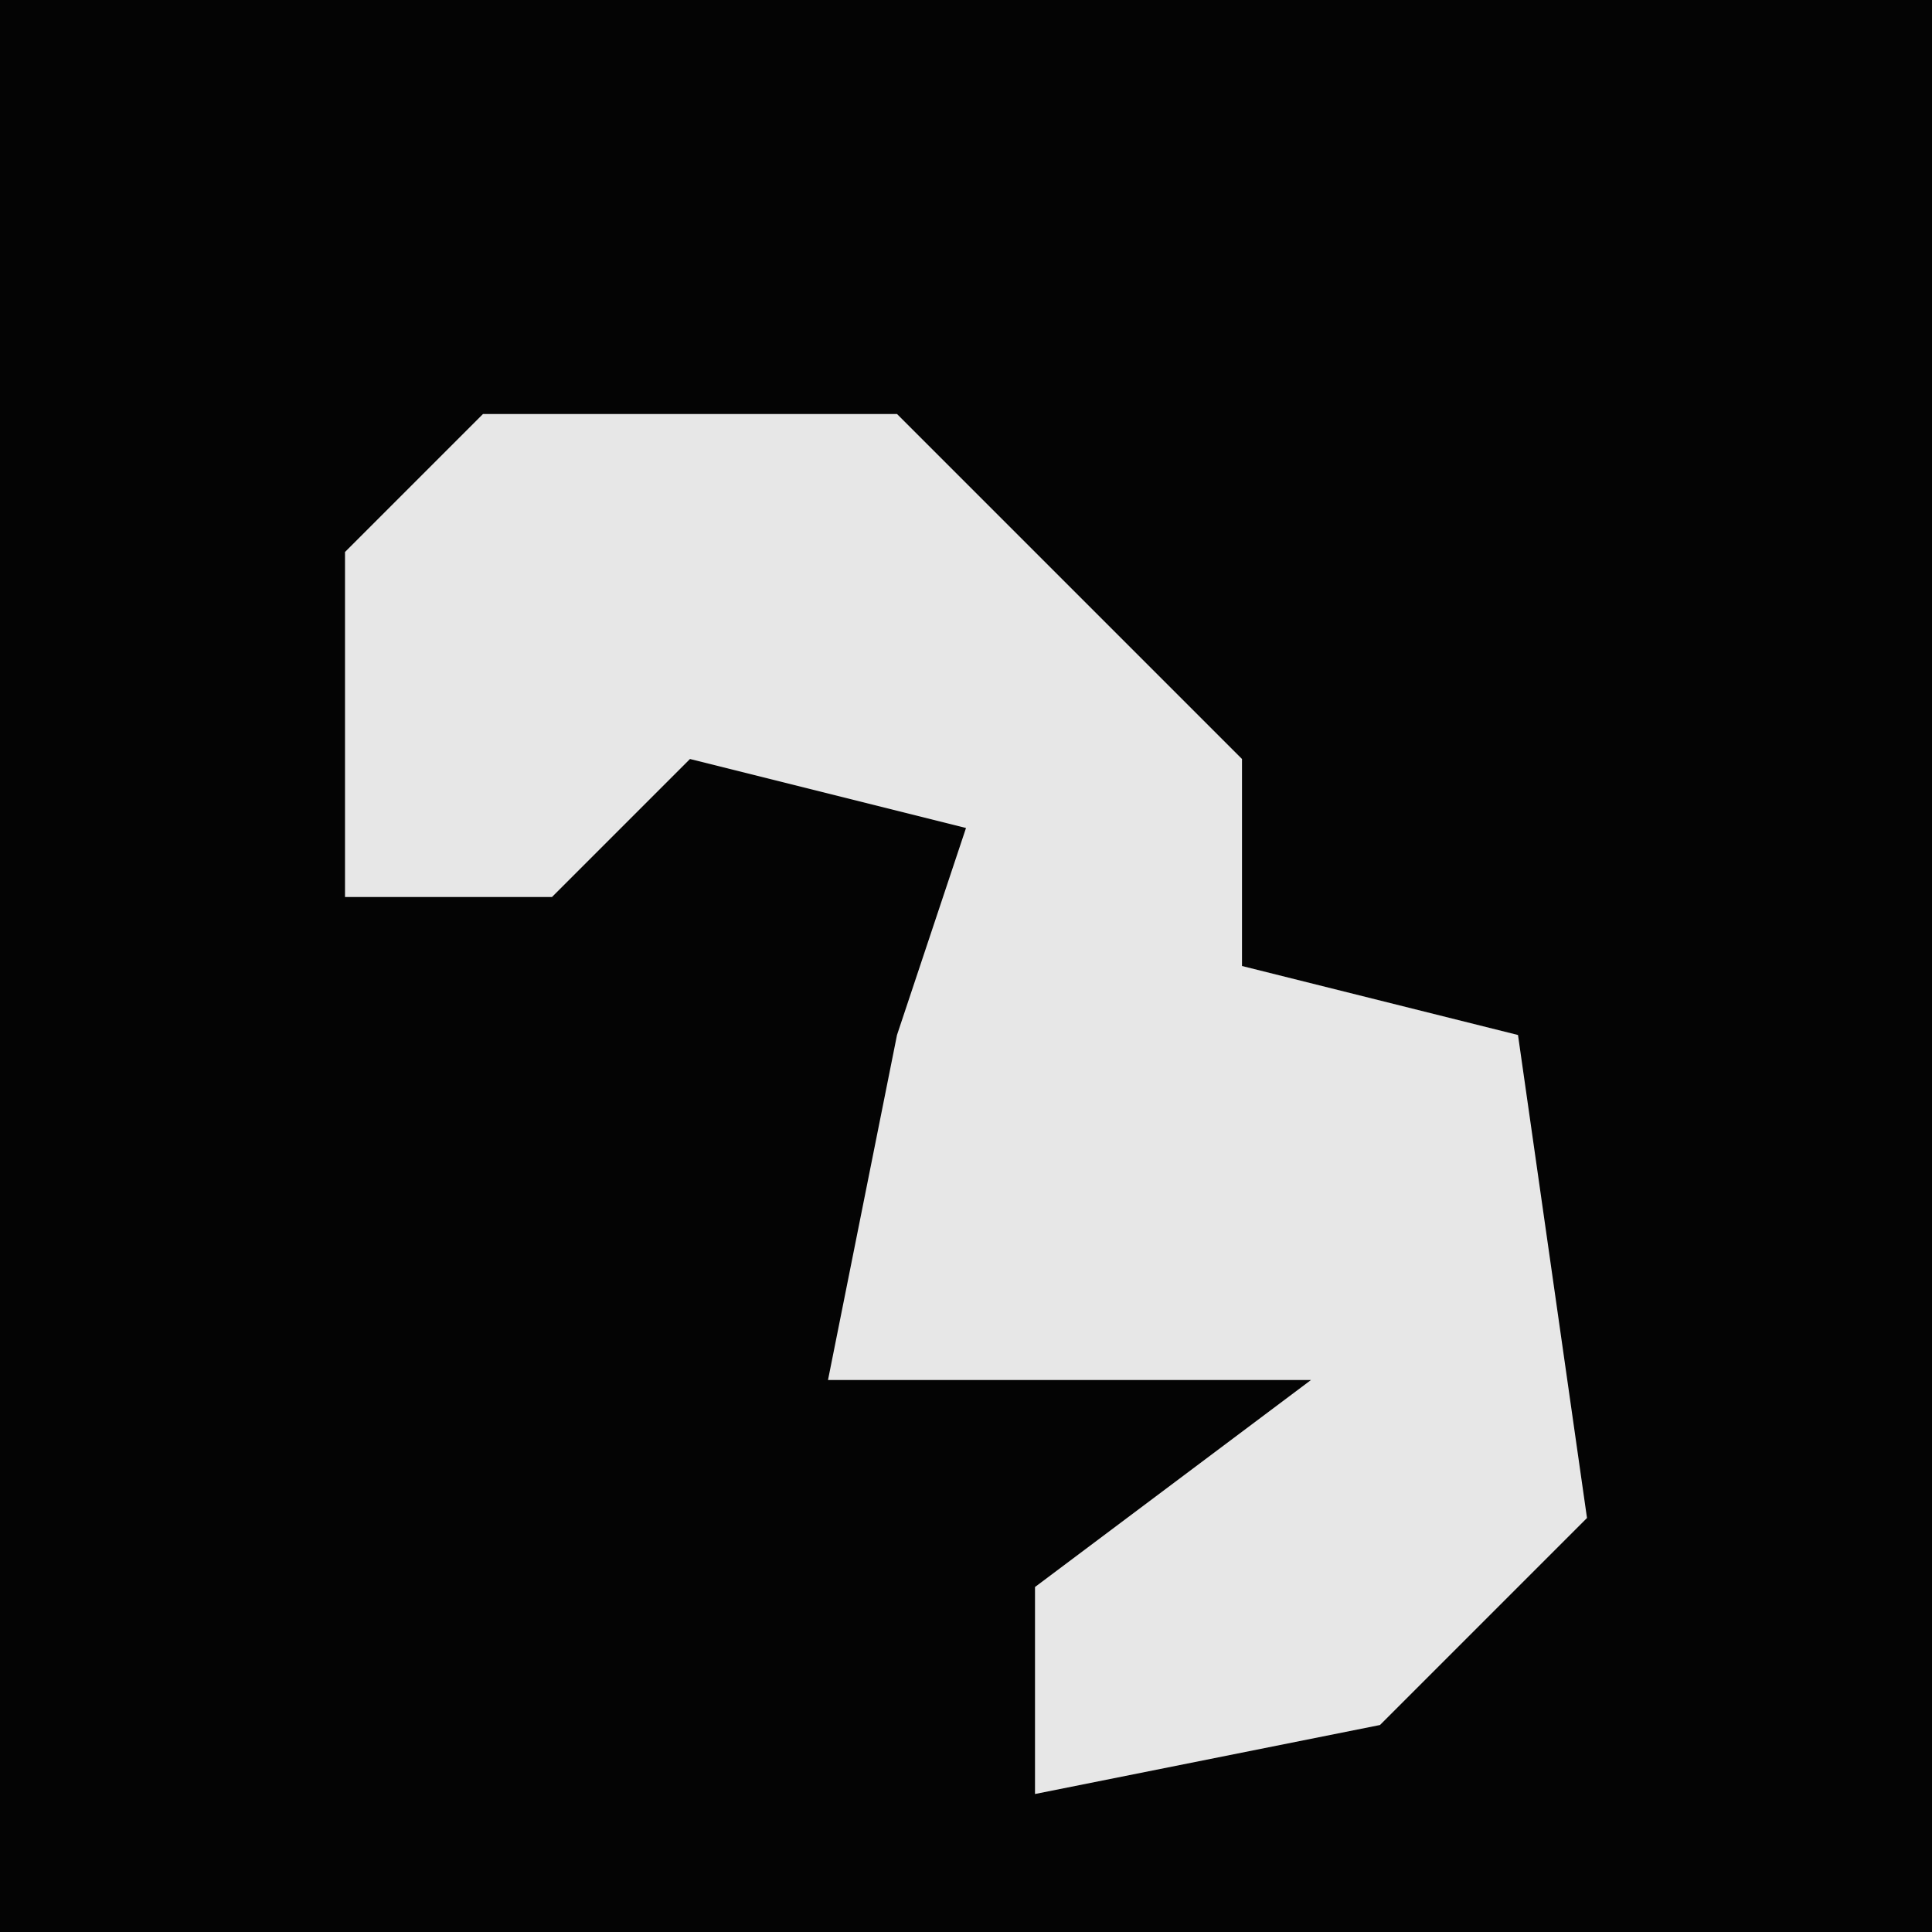 <?xml version="1.0" encoding="UTF-8"?>
<svg version="1.1" xmlns="http://www.w3.org/2000/svg" width="28" height="28">
<path d="M0,0 L28,0 L28,28 L0,28 Z " fill="#040404" transform="translate(0,0)"/>
<path d="M0,0 L6,0 L11,5 L11,8 L15,9 L16,16 L13,19 L8,20 L8,17 L12,14 L5,14 L6,9 L7,6 L3,5 L1,7 L-2,7 L-2,2 Z " fill="#E7E7E7" transform="translate(7,6)"/>
</svg>

